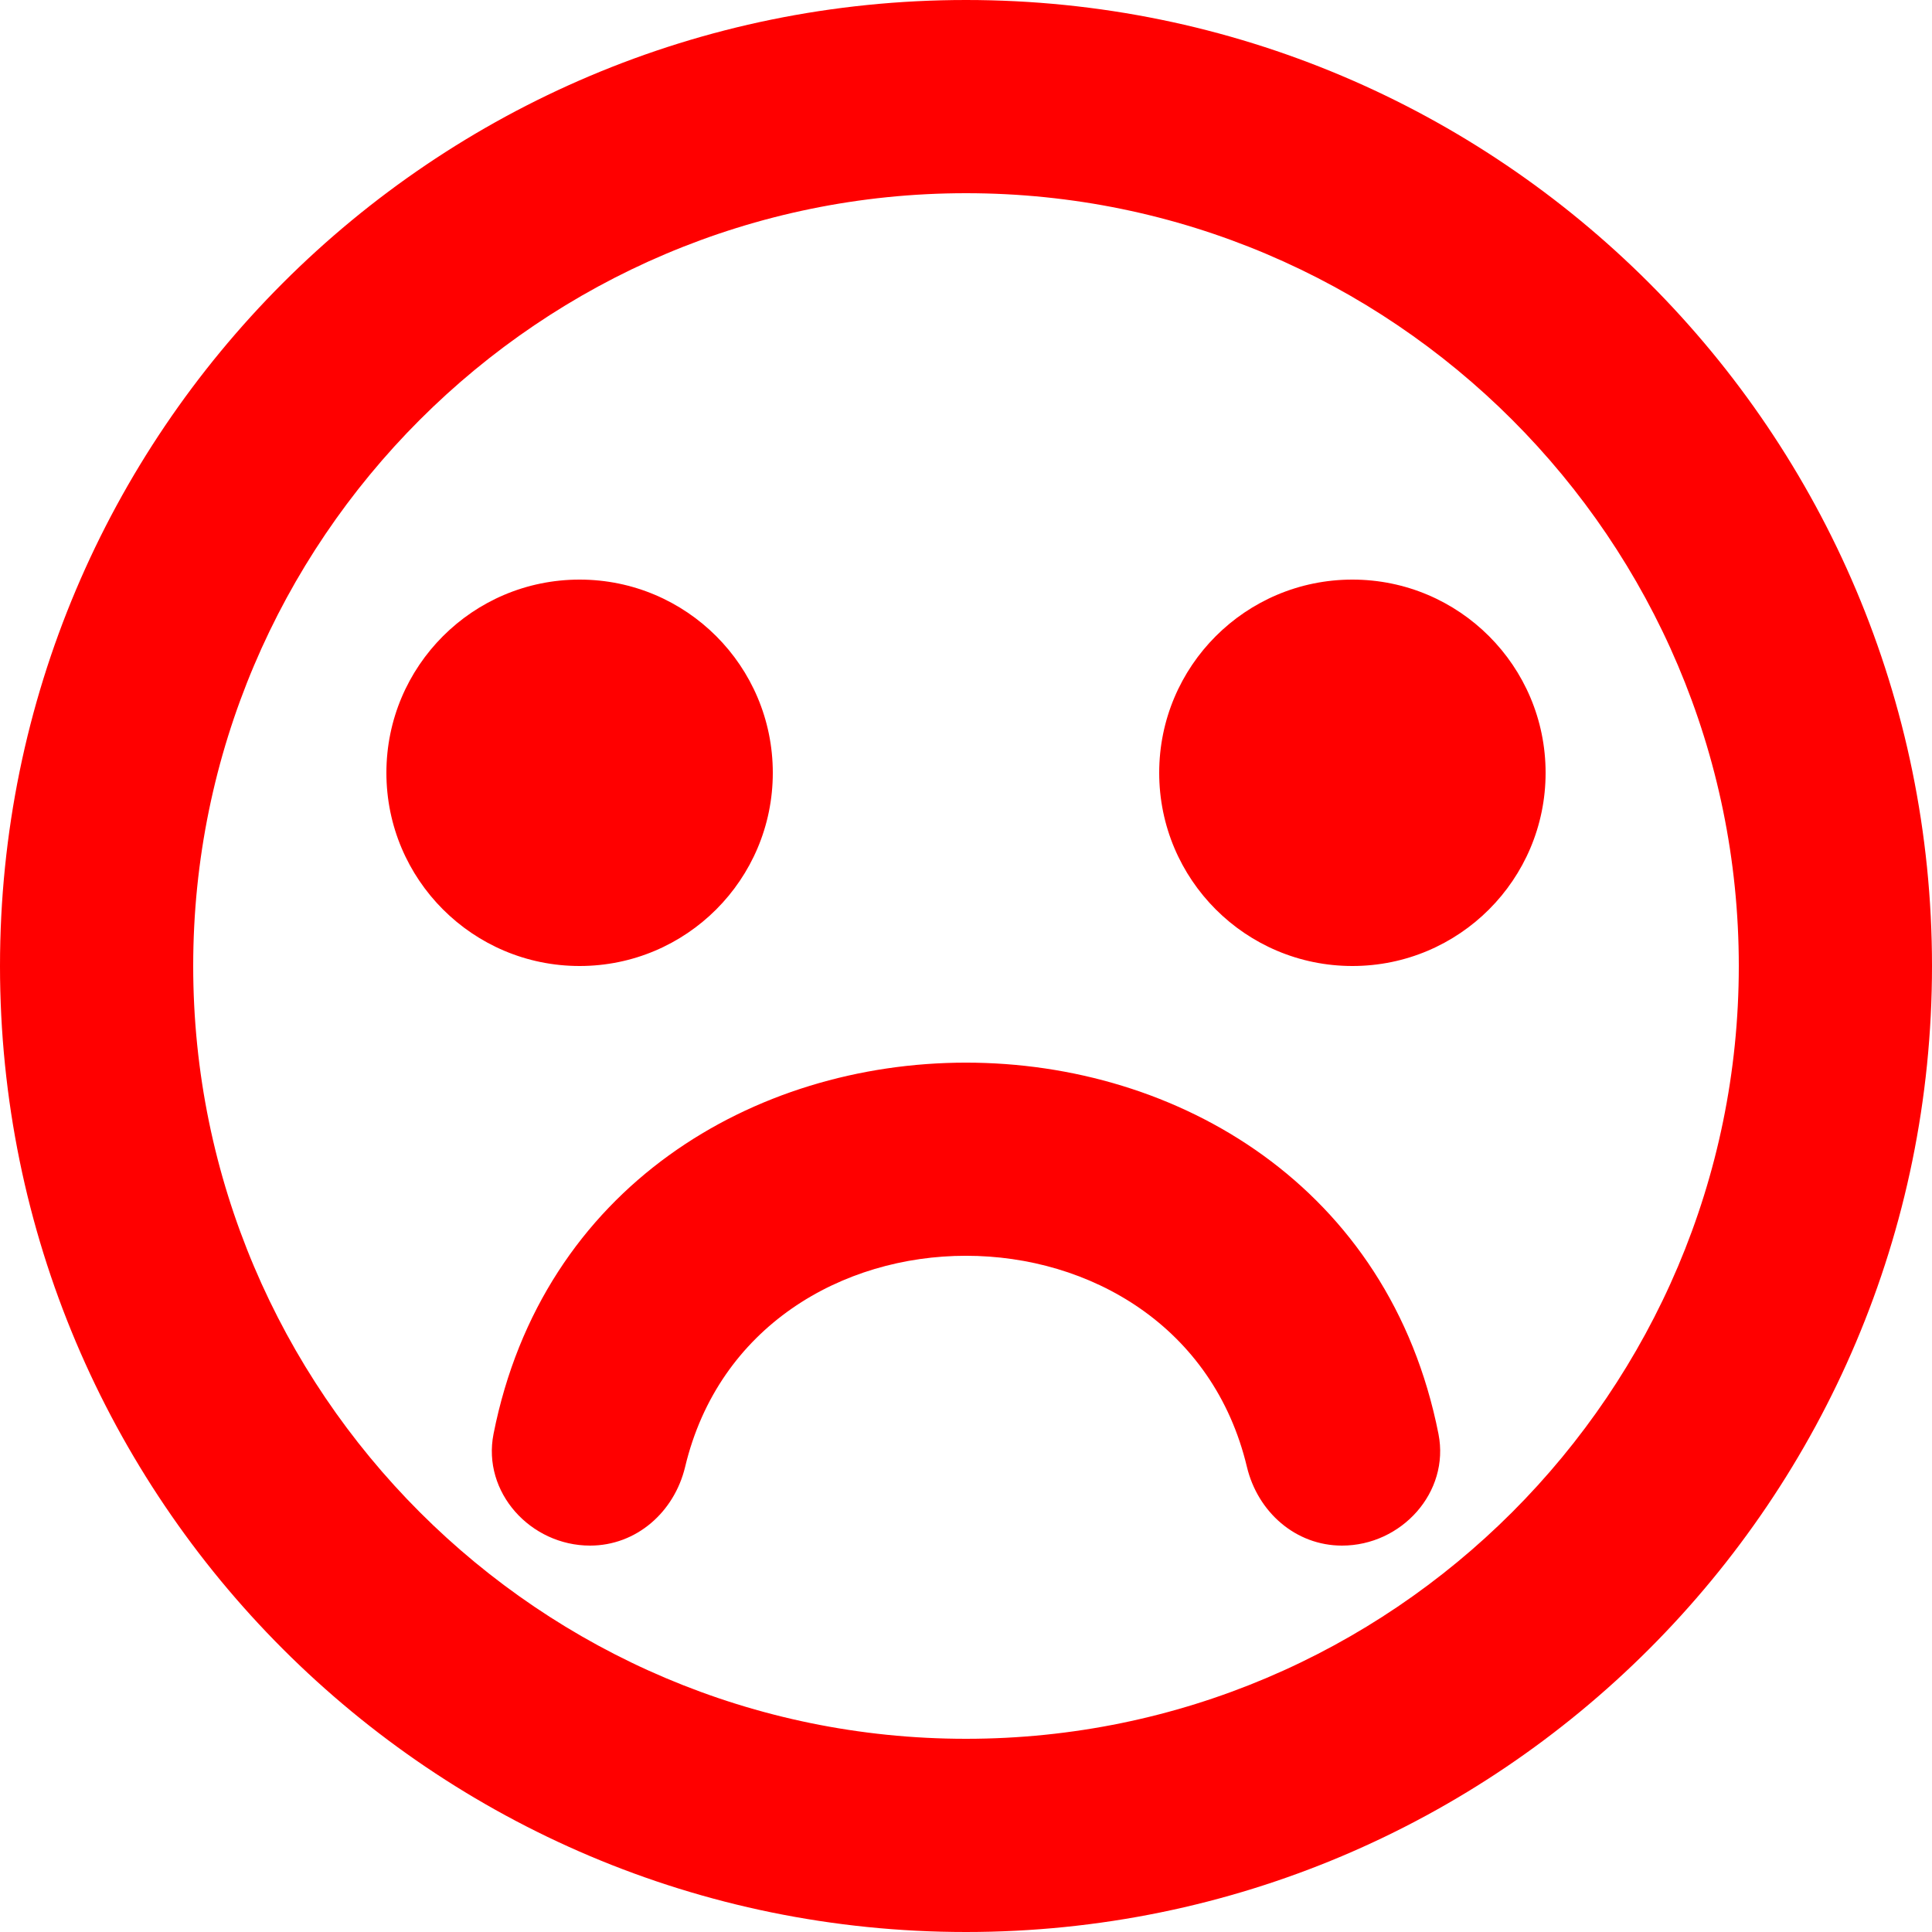 <?xml version="1.0" encoding="utf-8"?>
<!-- Generator: Adobe Illustrator 26.3.1, SVG Export Plug-In . SVG Version: 6.00 Build 0)  -->
<svg version="1.1" id="Layer_1" xmlns="http://www.w3.org/2000/svg" xmlns:xlink="http://www.w3.org/1999/xlink" x="0px" y="0px"
	 viewBox="0 0 512 512" style="enable-background:new 0 0 512 512;" xml:space="preserve">
<style type="text/css">
	.st0{fill:red;fill-rule:evenodd;clip-rule:evenodd;}
</style>
<g>
	<path class="st0" d="M358.4,153.6c-28.29,0-51.2,22.91-51.2,51.2s22.91,51.2,51.2,51.2c28.29,0,51.2-22.91,51.2-51.2
		S386.69,153.6,358.4,153.6 M153.6,153.6c-28.29,0-51.2,22.91-51.2,51.2s22.91,51.2,51.2,51.2s51.2-22.91,51.2-51.2
		S181.89,153.6,153.6,153.6 M460.8,256c0-112.93-91.88-204.8-204.8-204.8S51.2,143.07,51.2,256S143.08,460.8,256,460.8
		S460.8,368.92,460.8,256 M512,256c0,141.39-114.61,256-256,256S0,397.39,0,256S114.61,0,256,0S512,114.61,512,256 M130.79,380.01
		c25.96-131.2,224.46-131.2,250.42,0c3.05,15.46-9.8,29.59-25.57,29.59c-12.29,0-22.32-8.89-25.19-20.84
		c-17.79-74.62-131.1-74.62-148.89,0c-2.87,11.95-12.9,20.84-25.19,20.84C140.6,409.6,127.74,395.48,130.79,380.01"/>
</g>
</svg>
